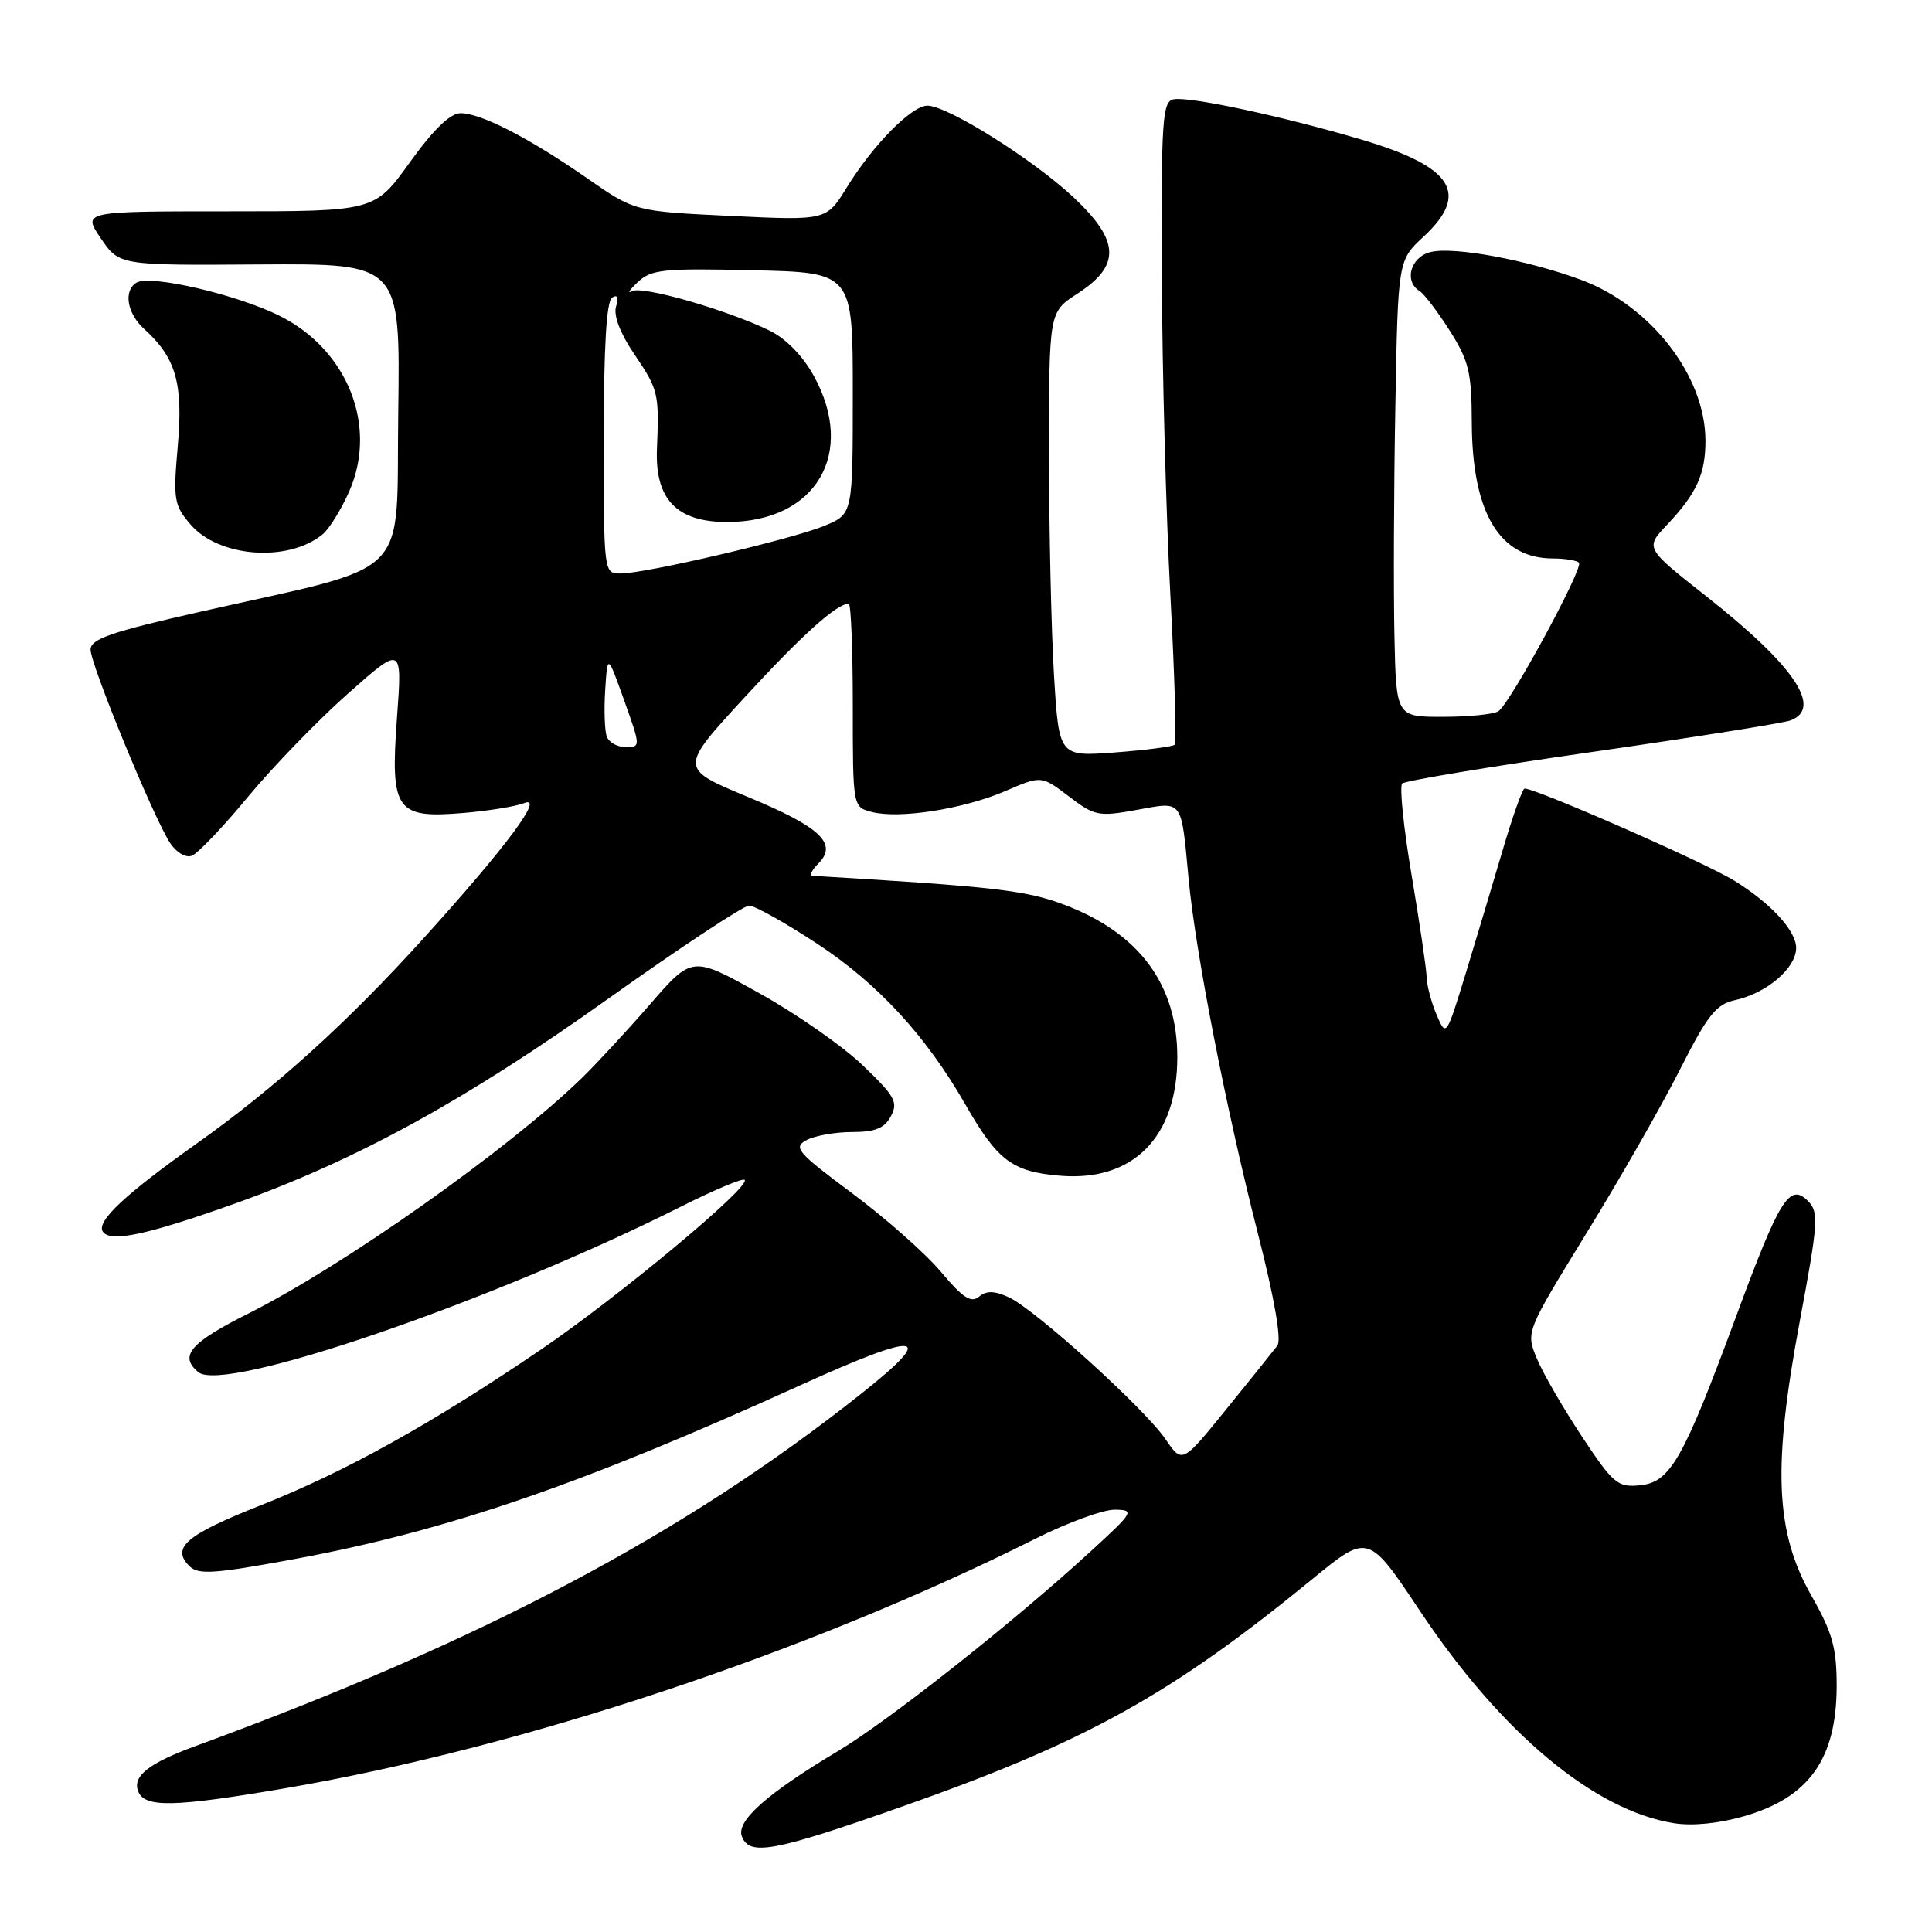 <?xml version="1.0" encoding="UTF-8" standalone="no"?>
<!DOCTYPE svg PUBLIC "-//W3C//DTD SVG 1.1//EN" "http://www.w3.org/Graphics/SVG/1.1/DTD/svg11.dtd" >
<svg xmlns="http://www.w3.org/2000/svg" xmlns:xlink="http://www.w3.org/1999/xlink" version="1.1" viewBox="0 0 256 256">
 <g >
 <path fill="currentColor"
d=" M 119.54 239.38 C 143.94 230.79 155.15 224.57 173.90 209.23 C 181.30 203.17 181.30 203.17 188.19 213.51 C 198.91 229.60 211.24 239.90 221.79 241.58 C 224.25 241.98 227.80 241.62 231.17 240.64 C 239.74 238.15 243.35 233.04 243.37 223.41 C 243.37 218.34 242.82 216.35 240.01 211.41 C 235.23 203.00 234.87 194.40 238.47 175.12 C 240.93 162.00 241.02 160.60 239.58 159.15 C 237.12 156.69 235.82 158.79 230.02 174.50 C 223.02 193.44 221.32 196.42 217.29 196.81 C 214.34 197.10 213.75 196.60 209.59 190.31 C 207.11 186.56 204.42 181.92 203.63 179.99 C 202.18 176.49 202.18 176.49 210.16 163.49 C 214.56 156.35 220.13 146.60 222.54 141.84 C 226.27 134.48 227.38 133.07 229.92 132.52 C 234.10 131.60 238.00 128.27 238.00 125.61 C 238.00 123.33 234.67 119.71 229.81 116.70 C 225.83 114.23 202.66 104.09 201.98 104.51 C 201.66 104.71 200.36 108.39 199.10 112.69 C 197.84 116.98 195.64 124.31 194.22 128.97 C 191.64 137.39 191.62 137.42 190.36 134.47 C 189.66 132.84 189.07 130.60 189.04 129.50 C 189.01 128.40 188.12 122.33 187.05 116.00 C 185.98 109.67 185.42 104.20 185.80 103.82 C 186.19 103.45 197.54 101.56 211.03 99.63 C 224.52 97.69 236.33 95.81 237.28 95.45 C 241.55 93.81 237.72 88.17 226.09 79.01 C 217.98 72.62 217.98 72.62 220.87 69.56 C 224.83 65.37 226.00 62.79 225.98 58.32 C 225.93 49.80 218.77 40.56 209.58 37.11 C 202.47 34.46 192.62 32.63 189.55 33.40 C 186.90 34.06 186.00 37.27 188.10 38.56 C 188.70 38.93 190.50 41.30 192.10 43.82 C 194.63 47.81 195.00 49.35 195.02 55.95 C 195.06 67.92 198.67 74.00 205.77 74.00 C 207.36 74.00 208.92 74.25 209.22 74.56 C 209.87 75.20 200.15 93.13 198.56 94.23 C 197.98 94.64 194.69 94.98 191.25 94.98 C 185.00 95.00 185.00 95.00 184.77 84.25 C 184.64 78.34 184.69 64.72 184.89 54.00 C 185.24 34.50 185.24 34.50 188.62 31.37 C 194.77 25.66 192.55 22.12 180.58 18.55 C 170.11 15.43 157.57 12.74 155.49 13.16 C 154.02 13.46 153.86 15.93 153.95 36.50 C 154.00 49.15 154.51 68.21 155.08 78.86 C 155.65 89.51 155.91 98.43 155.65 98.68 C 155.40 98.93 151.85 99.39 147.76 99.70 C 140.32 100.26 140.32 100.26 139.66 89.48 C 139.30 83.54 139.00 70.28 139.00 60.01 C 139.00 41.34 139.00 41.34 142.75 38.92 C 148.54 35.18 148.40 31.91 142.22 26.12 C 136.84 21.09 125.54 14.00 122.89 14.00 C 120.80 14.00 115.68 19.19 112.19 24.86 C 109.50 29.22 109.50 29.22 96.80 28.61 C 84.09 28.00 84.09 28.00 77.80 23.62 C 70.06 18.25 63.74 15.00 61.03 15.00 C 59.66 15.00 57.45 17.14 54.31 21.50 C 49.64 28.00 49.64 28.00 30.28 28.00 C 10.93 28.00 10.93 28.00 13.36 31.58 C 15.80 35.17 15.80 35.17 34.42 35.04 C 53.04 34.92 53.04 34.92 52.77 54.65 C 52.46 77.24 55.07 74.61 26.54 81.06 C 14.68 83.74 12.00 84.67 12.00 86.08 C 12.00 88.07 20.33 108.33 22.53 111.69 C 23.37 112.97 24.62 113.70 25.43 113.39 C 26.22 113.08 29.57 109.57 32.87 105.57 C 36.18 101.58 42.13 95.43 46.09 91.92 C 53.31 85.52 53.31 85.52 52.60 95.14 C 51.70 107.42 52.46 108.49 61.44 107.72 C 64.77 107.44 68.37 106.85 69.44 106.42 C 72.22 105.30 67.18 112.10 56.25 124.19 C 46.06 135.47 36.52 144.10 26.00 151.57 C 16.61 158.23 12.77 161.82 13.61 163.17 C 14.54 164.69 19.44 163.65 31.18 159.46 C 47.27 153.71 61.66 145.81 80.54 132.37 C 90.10 125.57 98.52 120.00 99.26 120.00 C 99.99 120.00 104.05 122.27 108.28 125.05 C 116.32 130.32 122.71 137.26 127.90 146.32 C 132.18 153.80 134.12 155.26 140.46 155.79 C 150.15 156.59 156.00 150.68 156.00 140.07 C 156.00 130.46 150.95 123.64 141.06 119.90 C 135.97 117.97 131.84 117.49 107.68 116.05 C 107.23 116.02 107.56 115.29 108.43 114.43 C 111.06 111.79 108.73 109.59 99.05 105.58 C 90.00 101.82 90.00 101.82 98.63 92.44 C 106.32 84.08 110.86 80.00 112.46 80.00 C 112.76 80.00 113.00 86.07 113.00 93.48 C 113.00 106.96 113.00 106.96 115.55 107.60 C 119.24 108.53 127.67 107.20 133.21 104.82 C 137.99 102.76 137.99 102.76 141.62 105.52 C 145.04 108.13 145.56 108.23 150.61 107.32 C 156.82 106.19 156.49 105.75 157.50 116.50 C 158.42 126.24 162.46 146.93 166.64 163.30 C 168.87 172.03 169.83 177.54 169.26 178.30 C 168.76 178.96 165.72 182.75 162.50 186.72 C 156.65 193.94 156.65 193.94 154.45 190.72 C 151.68 186.65 137.12 173.47 133.66 171.89 C 131.74 171.02 130.71 171.00 129.72 171.82 C 128.67 172.69 127.57 171.97 124.70 168.55 C 122.69 166.14 117.40 161.46 112.96 158.15 C 105.63 152.69 105.06 152.04 106.87 151.07 C 107.97 150.48 110.68 150.00 112.90 150.00 C 115.97 150.00 117.20 149.50 118.05 147.90 C 119.04 146.05 118.59 145.25 114.31 141.15 C 111.63 138.59 105.45 134.28 100.57 131.58 C 91.71 126.65 91.71 126.65 86.13 133.08 C 83.06 136.61 78.99 141.00 77.10 142.84 C 67.37 152.30 45.65 167.64 32.97 174.02 C 25.18 177.93 23.69 179.67 26.28 181.82 C 29.70 184.66 65.15 172.49 90.30 159.85 C 94.65 157.66 98.42 156.08 98.67 156.34 C 99.53 157.20 82.01 171.80 71.71 178.80 C 57.24 188.64 45.77 195.02 34.54 199.46 C 24.64 203.38 22.64 205.08 25.11 207.53 C 26.29 208.69 28.41 208.54 39.03 206.58 C 59.27 202.83 77.10 196.70 106.10 183.53 C 122.06 176.29 124.29 176.61 114.11 184.68 C 90.69 203.26 63.81 217.49 25.91 231.36 C 19.71 233.63 17.53 235.35 18.31 237.36 C 19.15 239.55 23.04 239.47 37.65 236.98 C 69.11 231.61 107.08 218.99 137.23 203.87 C 141.48 201.74 146.20 200.02 147.73 200.04 C 150.38 200.08 150.24 200.32 144.50 205.58 C 134.22 215.01 117.79 227.99 111.00 232.05 C 101.63 237.65 97.52 241.30 98.30 243.33 C 99.31 245.97 102.51 245.38 119.54 239.38 Z  M 42.76 70.79 C 43.62 70.08 45.20 67.54 46.26 65.14 C 50.09 56.50 46.09 46.37 37.07 41.86 C 31.37 39.01 19.87 36.35 18.07 37.46 C 16.33 38.53 16.84 41.55 19.10 43.59 C 23.31 47.40 24.28 50.76 23.56 59.05 C 22.93 66.21 23.05 66.95 25.25 69.50 C 29.00 73.87 38.21 74.55 42.76 70.79 Z  M 80.41 97.62 C 80.12 96.87 80.02 94.08 80.19 91.44 C 80.50 86.64 80.50 86.64 82.71 92.82 C 84.89 98.92 84.89 99.00 82.93 99.00 C 81.83 99.00 80.70 98.38 80.41 97.62 Z  M 80.00 58.06 C 80.00 46.02 80.36 39.89 81.11 39.43 C 81.83 38.99 82.01 39.40 81.63 40.62 C 81.27 41.79 82.17 44.16 84.03 46.90 C 87.25 51.67 87.35 52.07 87.05 59.50 C 86.78 66.16 89.67 69.17 96.34 69.17 C 108.12 69.17 113.50 60.09 107.83 49.80 C 106.38 47.16 104.12 44.85 101.98 43.81 C 96.26 41.03 85.09 37.83 83.75 38.58 C 83.06 38.96 83.40 38.43 84.50 37.39 C 86.29 35.70 87.89 35.53 99.75 35.81 C 113.00 36.11 113.00 36.11 113.00 52.11 C 113.00 68.10 113.00 68.10 109.30 69.65 C 105.06 71.42 85.62 75.98 82.25 75.99 C 80.00 76.00 80.00 76.00 80.00 58.06 Z "/>
</g>
</svg>